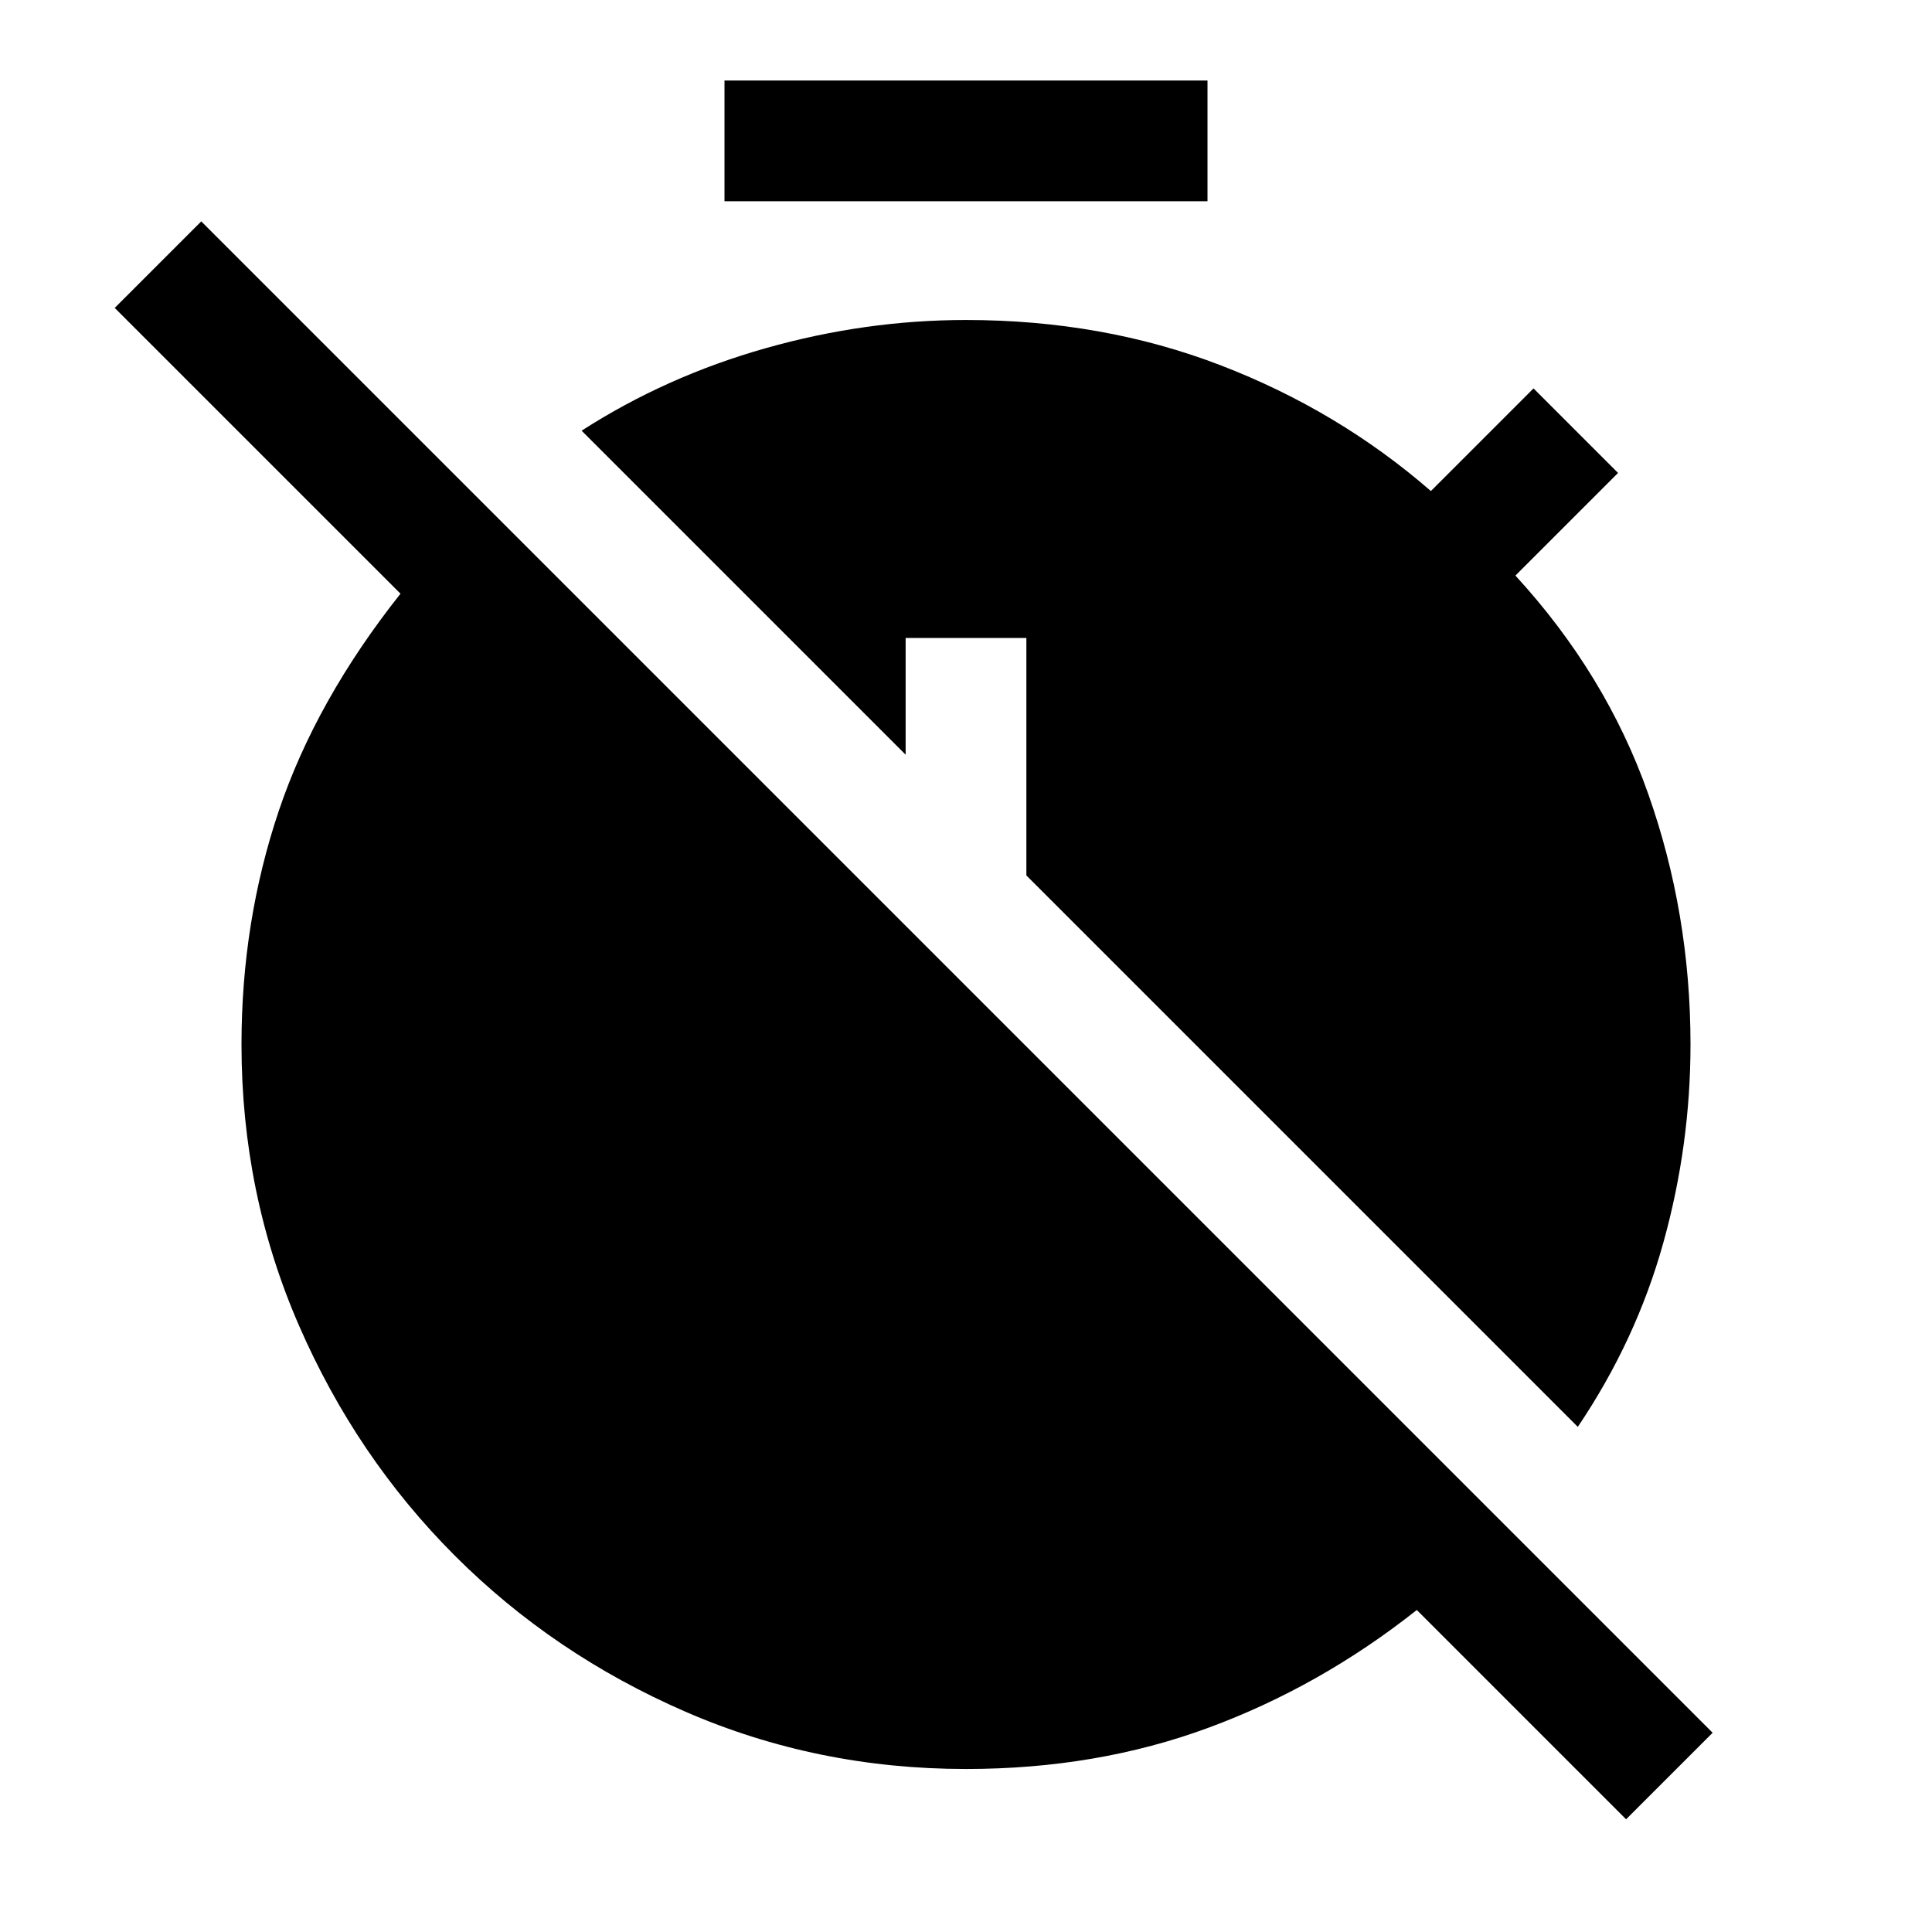 <svg xmlns="http://www.w3.org/2000/svg" viewBox="0 -960 960 960"><path d="M808-56 704-160q-48 38-103.5 58.5T480-81q-74 0-139.5-28.5T226-187q-49-49-77.5-114.5T120-441q0-61 18.5-116T199-665L57-807l43-43L851-99l-43 43ZM360-860v-60h240v60H360Zm424 609L510-525v-118h-60v58L289-746q42-27 91.5-41t99.5-14q68 0 126.5 22.5T711-716l51-51 42 42-51 51q45 49 66 108.5T840-441q0 50-13.5 98.5T784-251Z"/></svg>